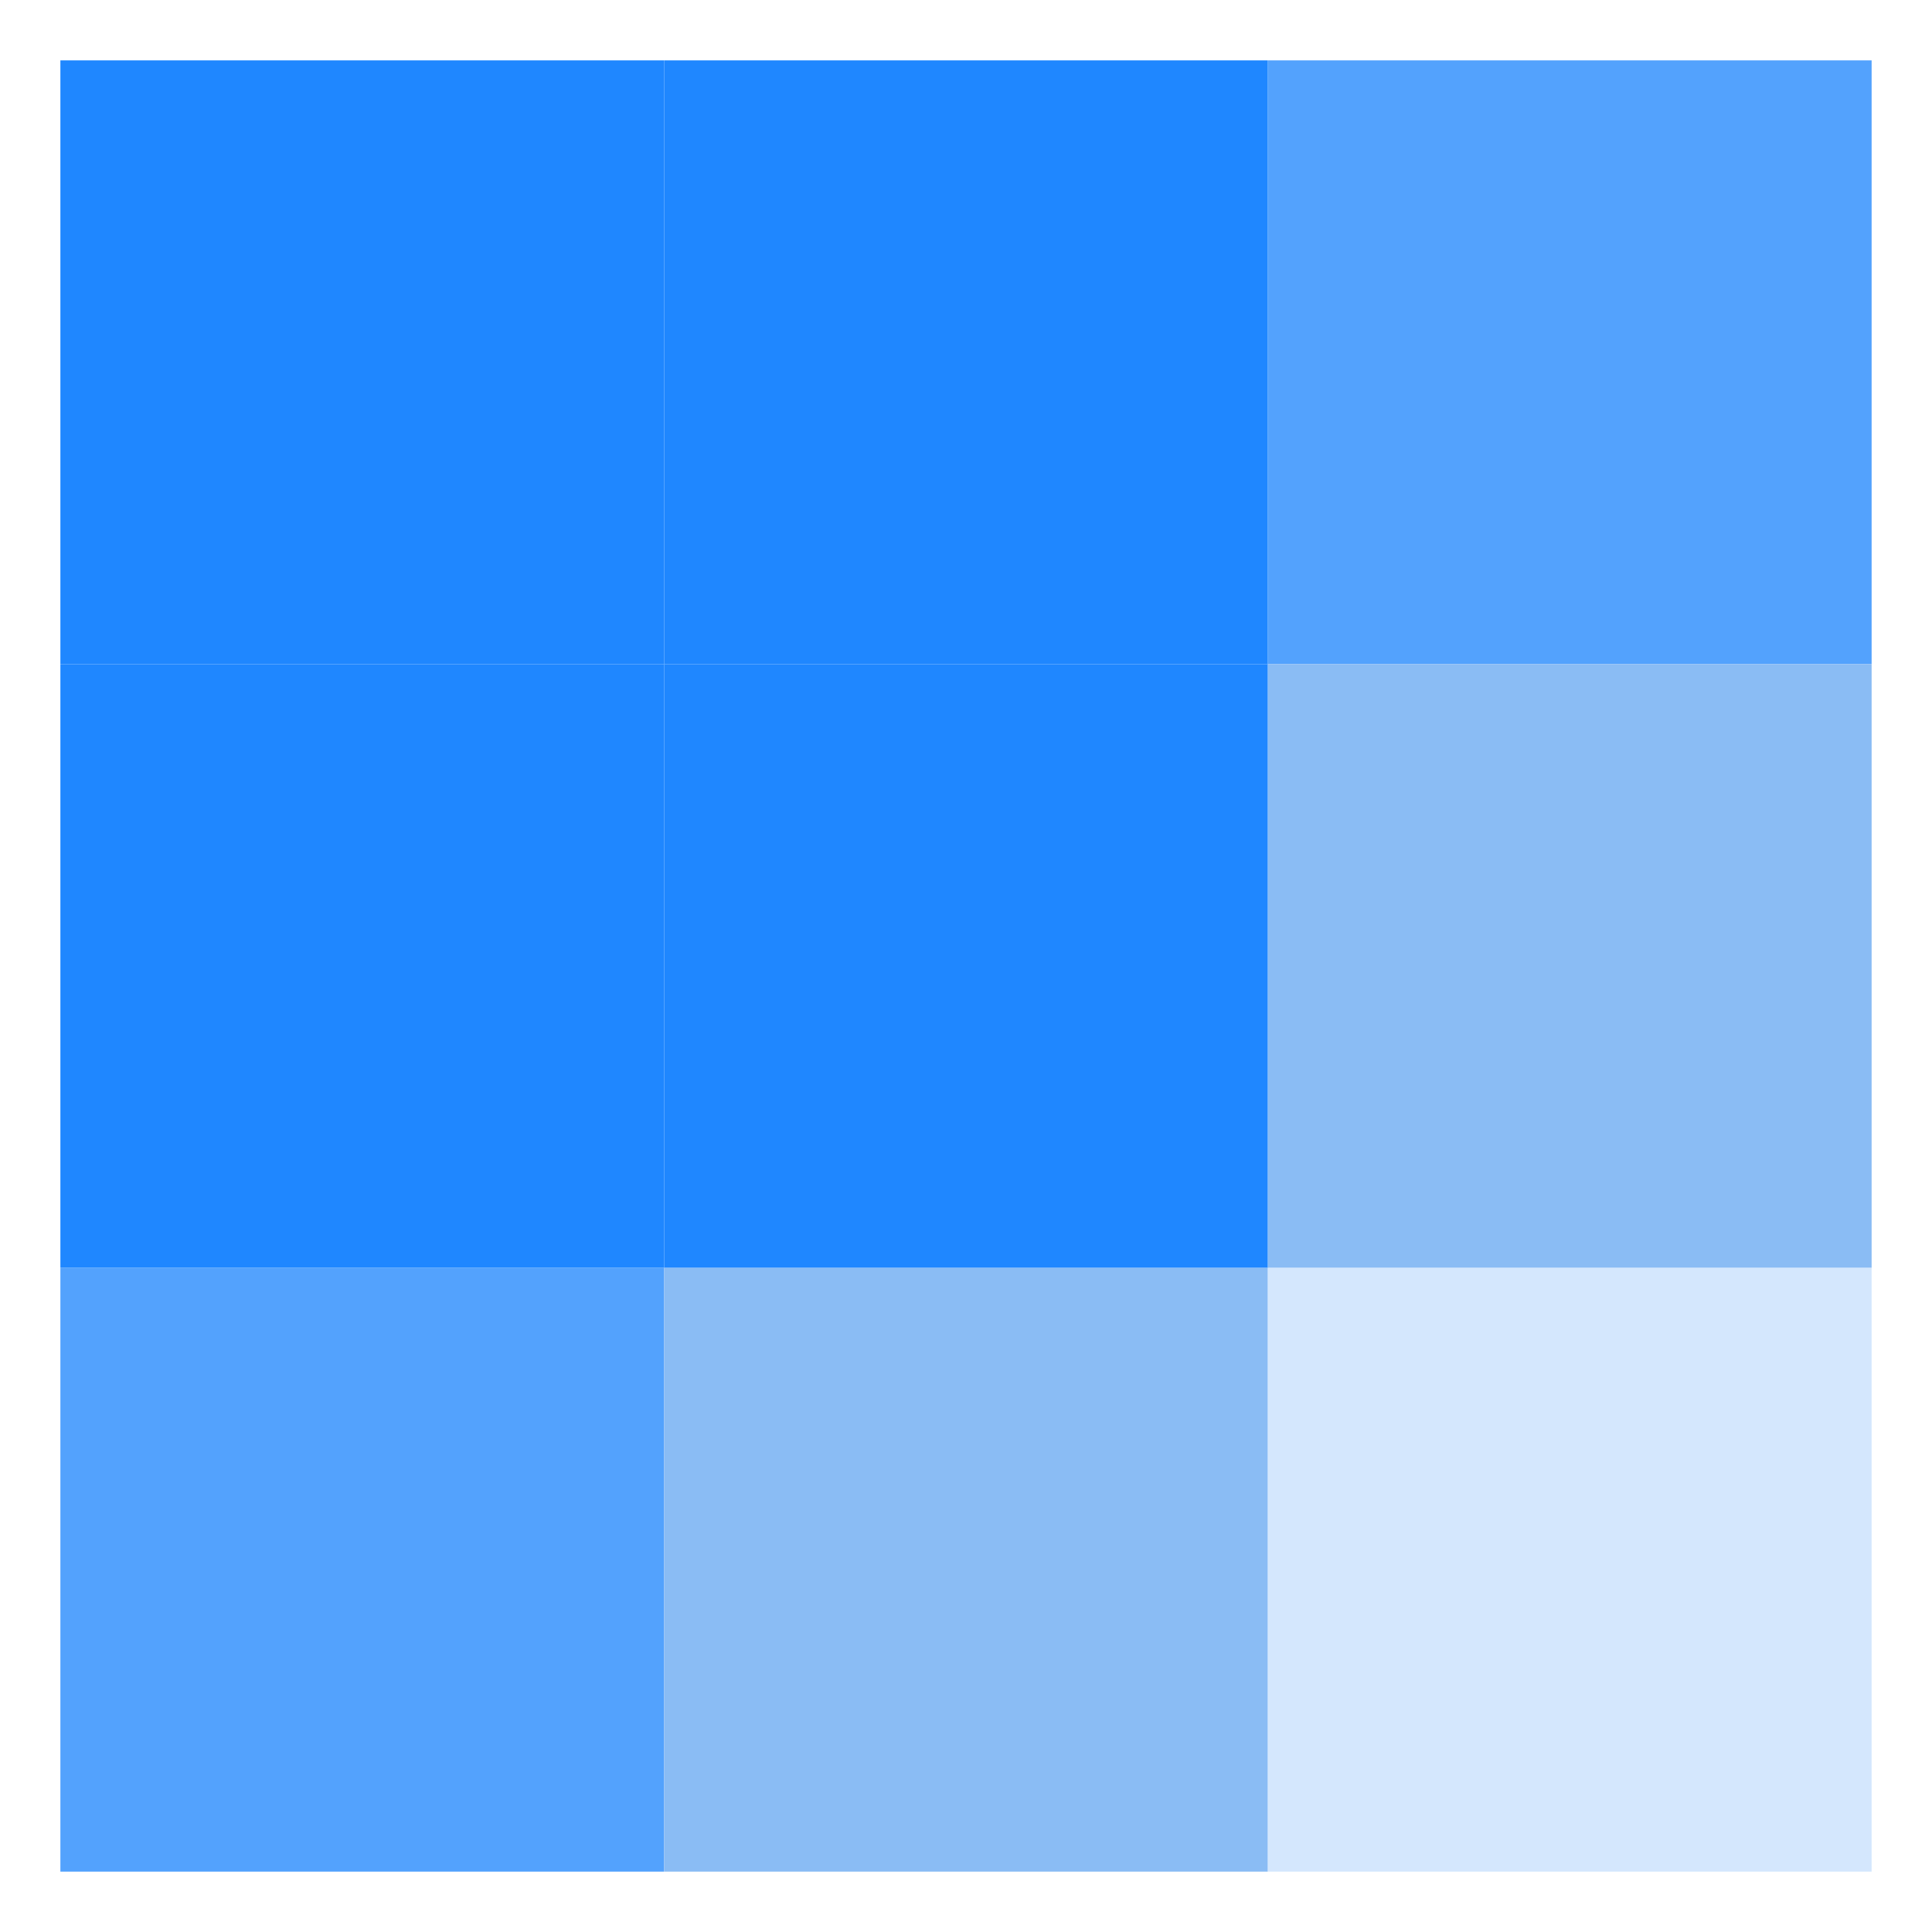 <svg width="32" height="32" viewBox="0 0 32 32" fill="none" xmlns="http://www.w3.org/2000/svg">
<style>
 .step-1 { fill: #1F87FF }
 .step-2 { fill: #53A2FD }
 .step-3 { fill: #8ABCF4 }
 .step-4 { fill: #D4E7FD }

 @media (prefers-color-scheme: dark) {
  .step-2 {fill: #0367D8}
  .step-3 {fill: #005DC7}
  .step-4 {fill: #033063}
 }
</style>
<g clip-path="url(#clip0_7_52)">
<rect class="step-1" x="1" y="1" width="10" height="10"/>
<rect class="step-1" x="11" y="1" width="10" height="10" />
<rect class="step-2" x="21" y="1" width="10" height="10"/>
<rect class="step-1" x="1" y="11" width="10" height="10"/>
<rect class="step-1" x="11" y="11" width="10" height="10" />
<rect class="step-3" x="21" y="11" width="10" height="10"/>
<rect class="step-2" x="1" y="21" width="10" height="10" />
<rect class="step-3" x="11" y="21" width="10" height="10"/>
<rect class="step-4" x="21" y="21" width="10" height="10" />
</g>
<defs>
<clipPath id="clip0_7_52">
<rect width="32" height="32" fill="white"/>
</clipPath>
</defs>
</svg>
